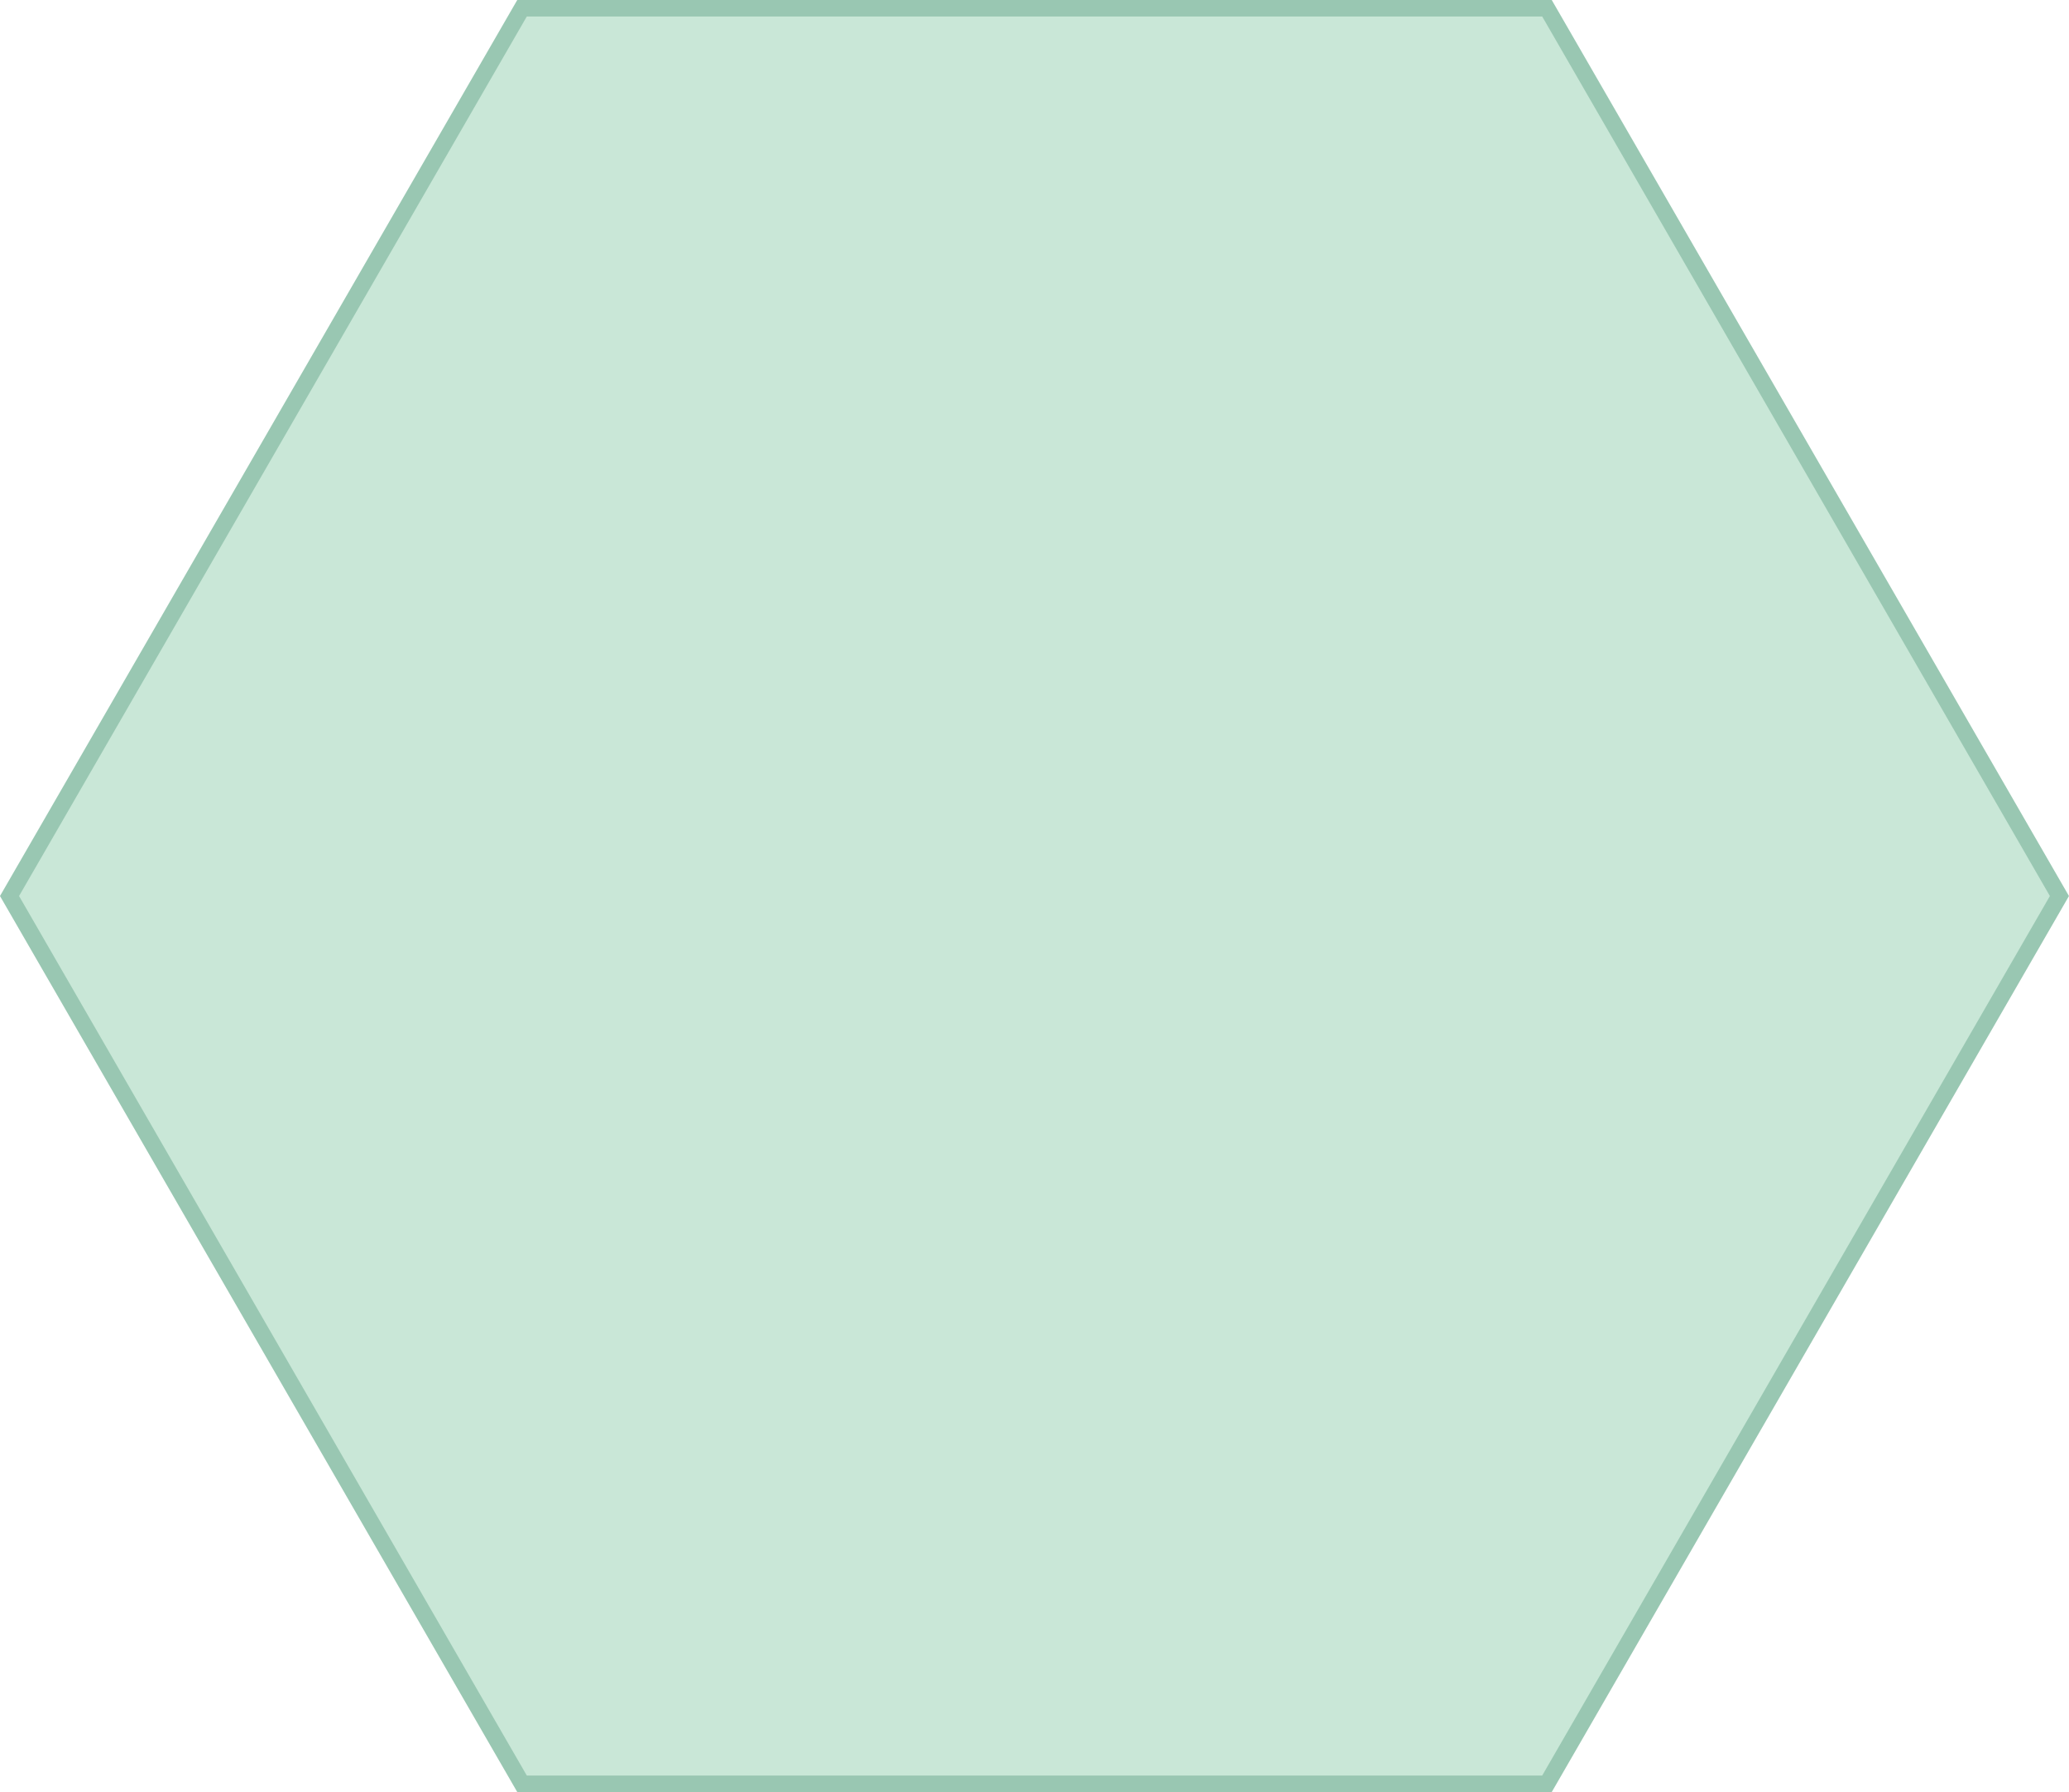 <svg id="Layer_1" data-name="Layer 1" xmlns="http://www.w3.org/2000/svg" viewBox="0 0 375.81 325.46"><defs><style>.cls-1{fill:#c9e7d7;stroke:#99c7b2;stroke-miterlimit:10;stroke-width:3px;}</style></defs><title>polygonfoam</title><polygon class="cls-1" points="374.07 162.73 280.99 323.96 94.82 323.96 1.73 162.73 94.82 1.5 280.99 1.5 374.07 162.73"/></svg>
